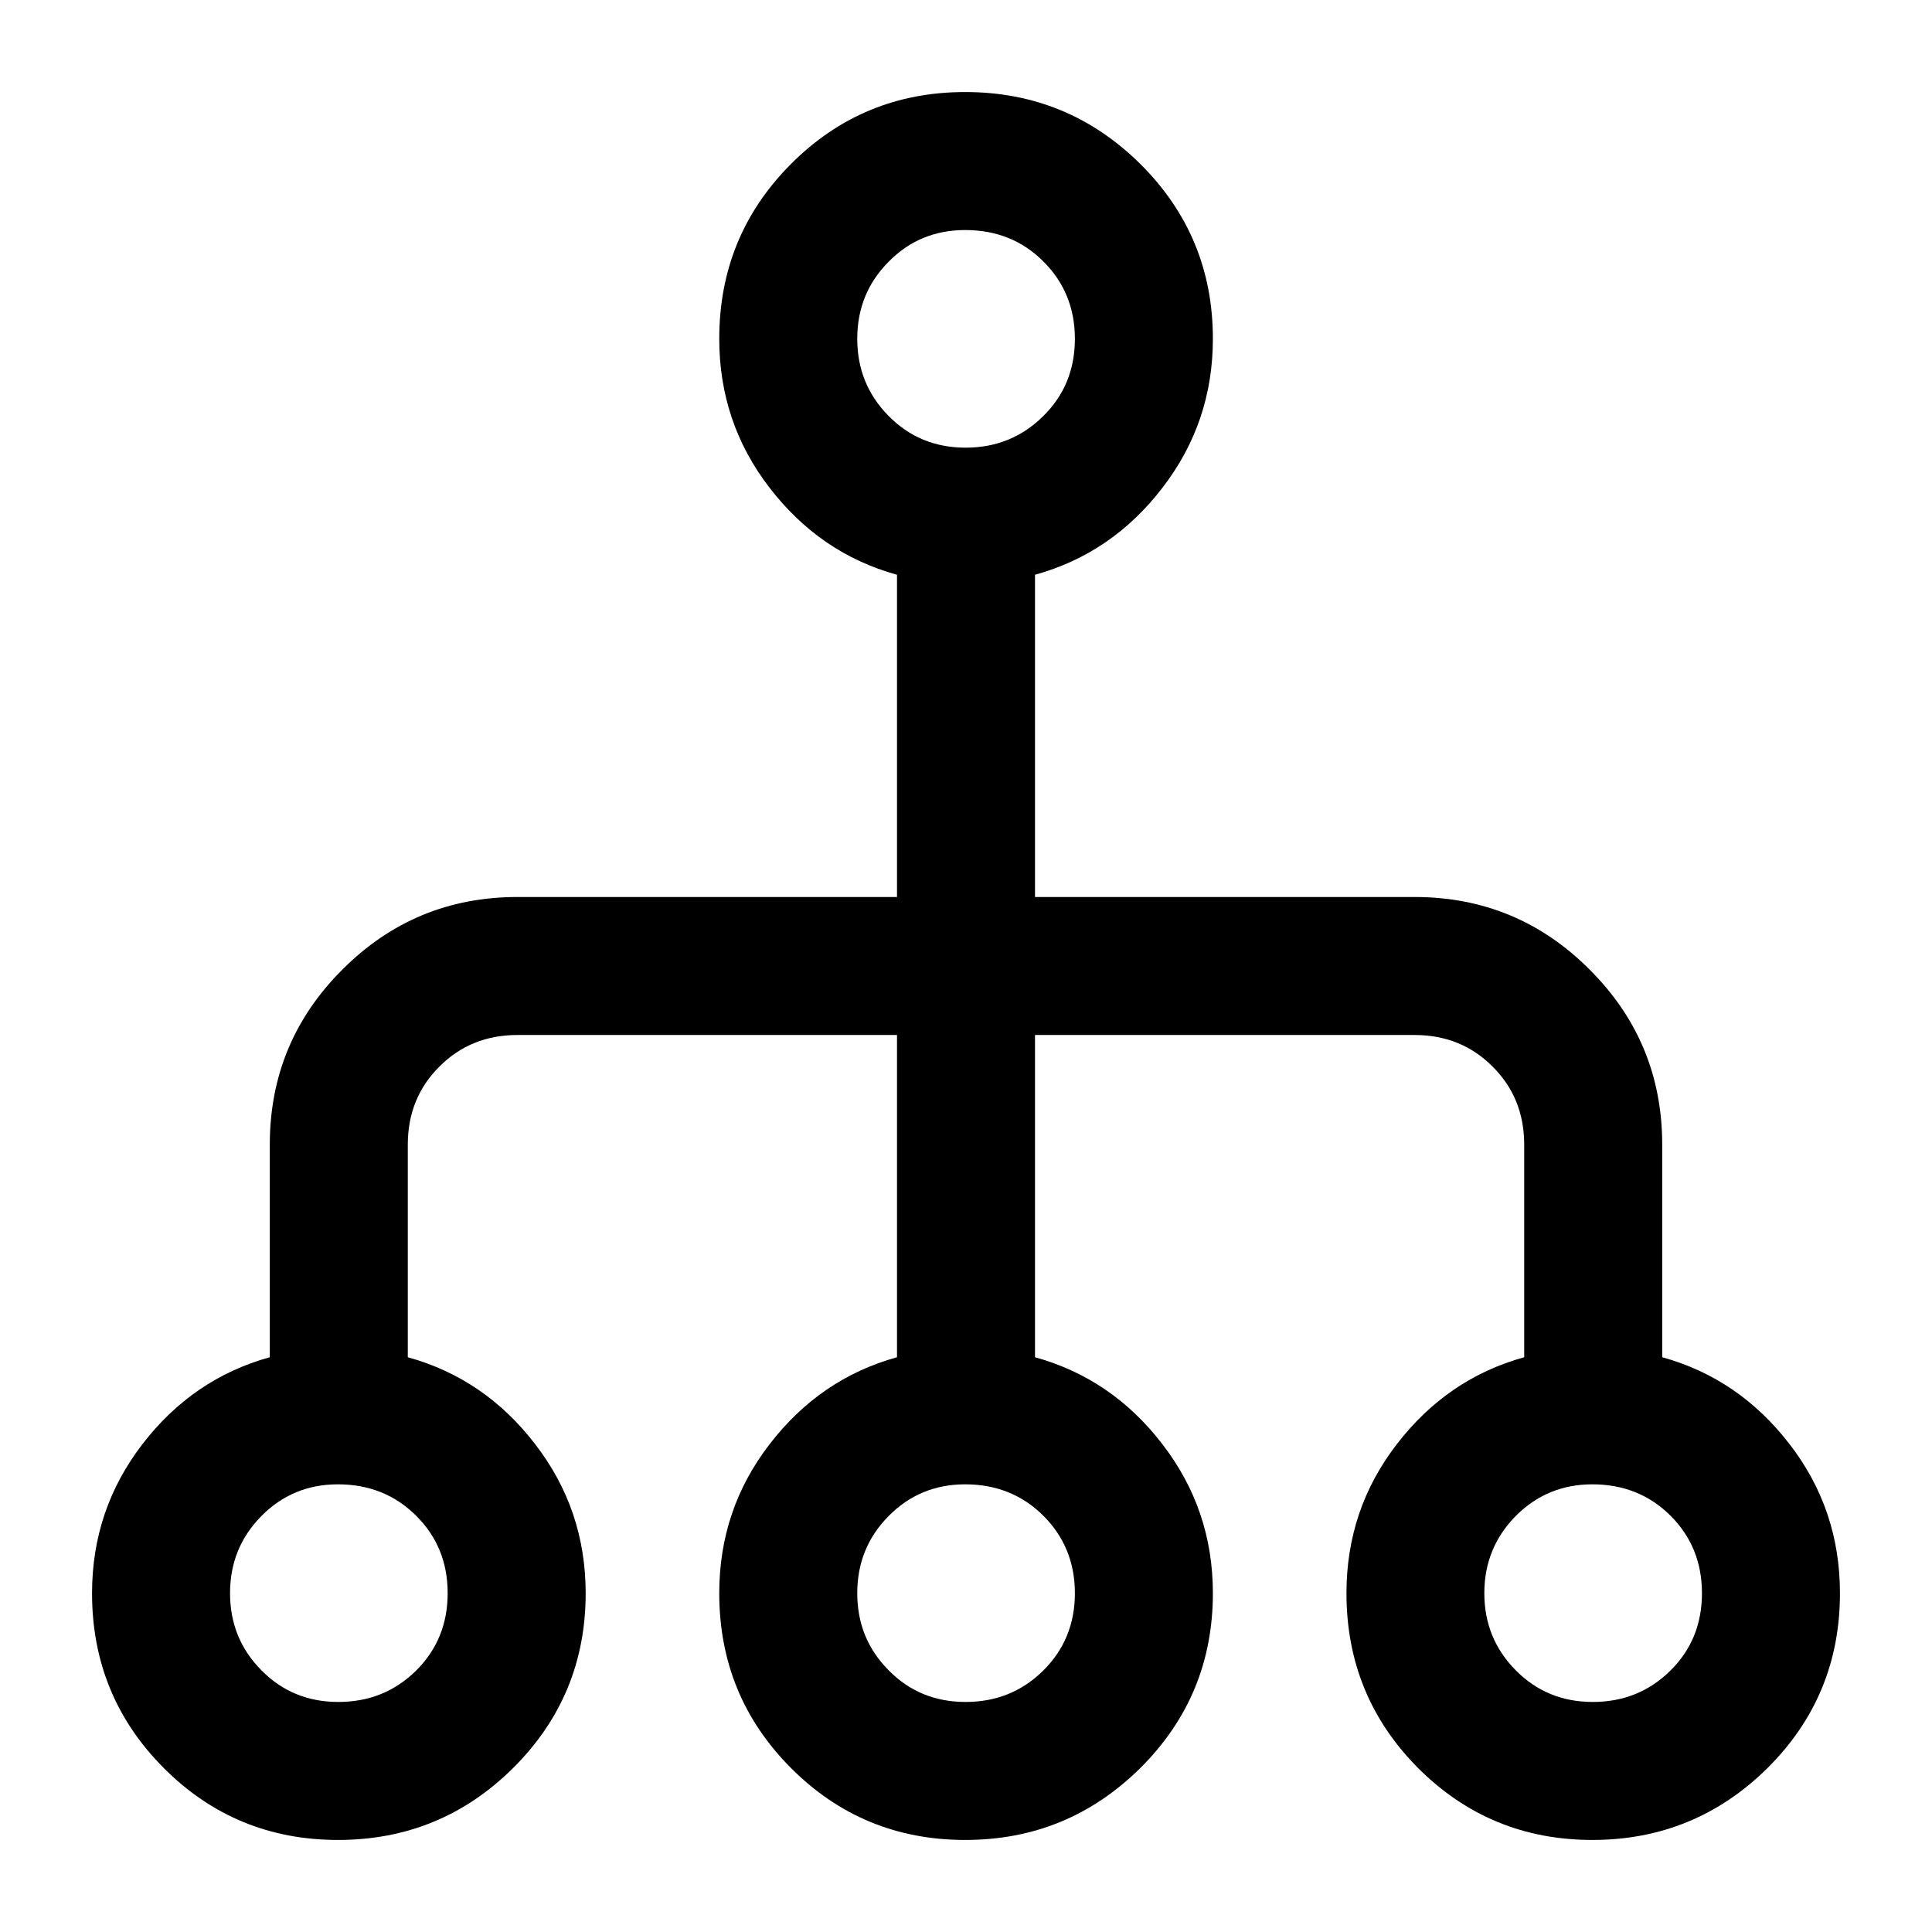 <svg width="14" height="14" viewBox="0 0 14 14" fill="currentColor" xmlns="http://www.w3.org/2000/svg">
<path d="M2.45 13.333C1.954 13.333 1.533 13.159 1.187 12.812C0.84 12.464 0.667 12.042 0.667 11.545C0.667 11.141 0.789 10.781 1.032 10.465C1.276 10.148 1.583 9.938 1.955 9.835V8.295C1.955 7.799 2.13 7.376 2.481 7.026C2.831 6.675 3.254 6.5 3.75 6.5H6.5V4.165C6.128 4.062 5.821 3.852 5.577 3.535C5.333 3.219 5.212 2.859 5.212 2.455C5.212 1.958 5.385 1.536 5.732 1.188C6.078 0.841 6.499 0.667 6.994 0.667C7.49 0.667 7.912 0.841 8.263 1.188C8.613 1.536 8.789 1.958 8.789 2.455C8.789 2.859 8.667 3.219 8.423 3.535C8.18 3.852 7.872 4.062 7.5 4.165V6.5H10.25C10.746 6.5 11.169 6.675 11.519 7.026C11.87 7.376 12.045 7.799 12.045 8.295V9.835C12.417 9.938 12.724 10.148 12.968 10.465C13.212 10.781 13.333 11.141 13.333 11.545C13.333 12.042 13.158 12.464 12.808 12.812C12.457 13.159 12.034 13.333 11.539 13.333C11.044 13.333 10.623 13.159 10.276 12.812C9.93 12.464 9.757 12.042 9.757 11.545C9.757 11.141 9.878 10.781 10.122 10.465C10.366 10.148 10.673 9.938 11.045 9.835V8.295C11.045 8.07 10.969 7.881 10.816 7.729C10.664 7.576 10.475 7.5 10.25 7.5H7.5V9.835C7.872 9.938 8.18 10.148 8.423 10.465C8.667 10.781 8.789 11.141 8.789 11.545C8.789 12.042 8.613 12.464 8.263 12.812C7.912 13.159 7.49 13.333 6.994 13.333C6.499 13.333 6.078 13.159 5.732 12.812C5.385 12.464 5.212 12.042 5.212 11.545C5.212 11.141 5.333 10.781 5.577 10.465C5.821 10.148 6.128 9.938 6.5 9.835V7.5H3.75C3.525 7.5 3.336 7.576 3.184 7.729C3.031 7.881 2.955 8.07 2.955 8.295V9.835C3.327 9.938 3.635 10.148 3.878 10.465C4.122 10.781 4.244 11.141 4.244 11.545C4.244 12.042 4.068 12.464 3.718 12.812C3.368 13.159 2.945 13.333 2.45 13.333ZM2.452 12.333C2.673 12.333 2.86 12.258 3.014 12.107C3.167 11.956 3.244 11.768 3.244 11.545C3.244 11.322 3.168 11.135 3.015 10.983C2.863 10.832 2.674 10.756 2.449 10.756C2.23 10.756 2.045 10.833 1.894 10.986C1.742 11.14 1.667 11.326 1.667 11.545C1.667 11.764 1.742 11.95 1.894 12.103C2.045 12.257 2.231 12.333 2.452 12.333ZM6.997 12.333C7.218 12.333 7.405 12.258 7.558 12.107C7.712 11.956 7.789 11.768 7.789 11.545C7.789 11.322 7.712 11.135 7.56 10.983C7.408 10.832 7.219 10.756 6.994 10.756C6.775 10.756 6.59 10.833 6.439 10.986C6.287 11.14 6.212 11.326 6.212 11.545C6.212 11.764 6.287 11.95 6.439 12.103C6.59 12.257 6.776 12.333 6.997 12.333ZM11.542 12.333C11.763 12.333 11.95 12.258 12.103 12.107C12.257 11.956 12.333 11.768 12.333 11.545C12.333 11.322 12.257 11.135 12.105 10.983C11.953 10.832 11.764 10.756 11.539 10.756C11.32 10.756 11.135 10.833 10.983 10.986C10.832 11.14 10.756 11.326 10.756 11.545C10.756 11.764 10.832 11.95 10.983 12.103C11.135 12.257 11.321 12.333 11.542 12.333ZM6.997 3.244C7.218 3.244 7.405 3.168 7.558 3.017C7.712 2.866 7.789 2.679 7.789 2.455C7.789 2.232 7.712 2.045 7.56 1.894C7.408 1.742 7.219 1.667 6.994 1.667C6.775 1.667 6.59 1.743 6.439 1.897C6.287 2.05 6.212 2.236 6.212 2.455C6.212 2.674 6.287 2.86 6.439 3.014C6.59 3.167 6.776 3.244 6.997 3.244Z" fill="currentColor"/>
</svg>
